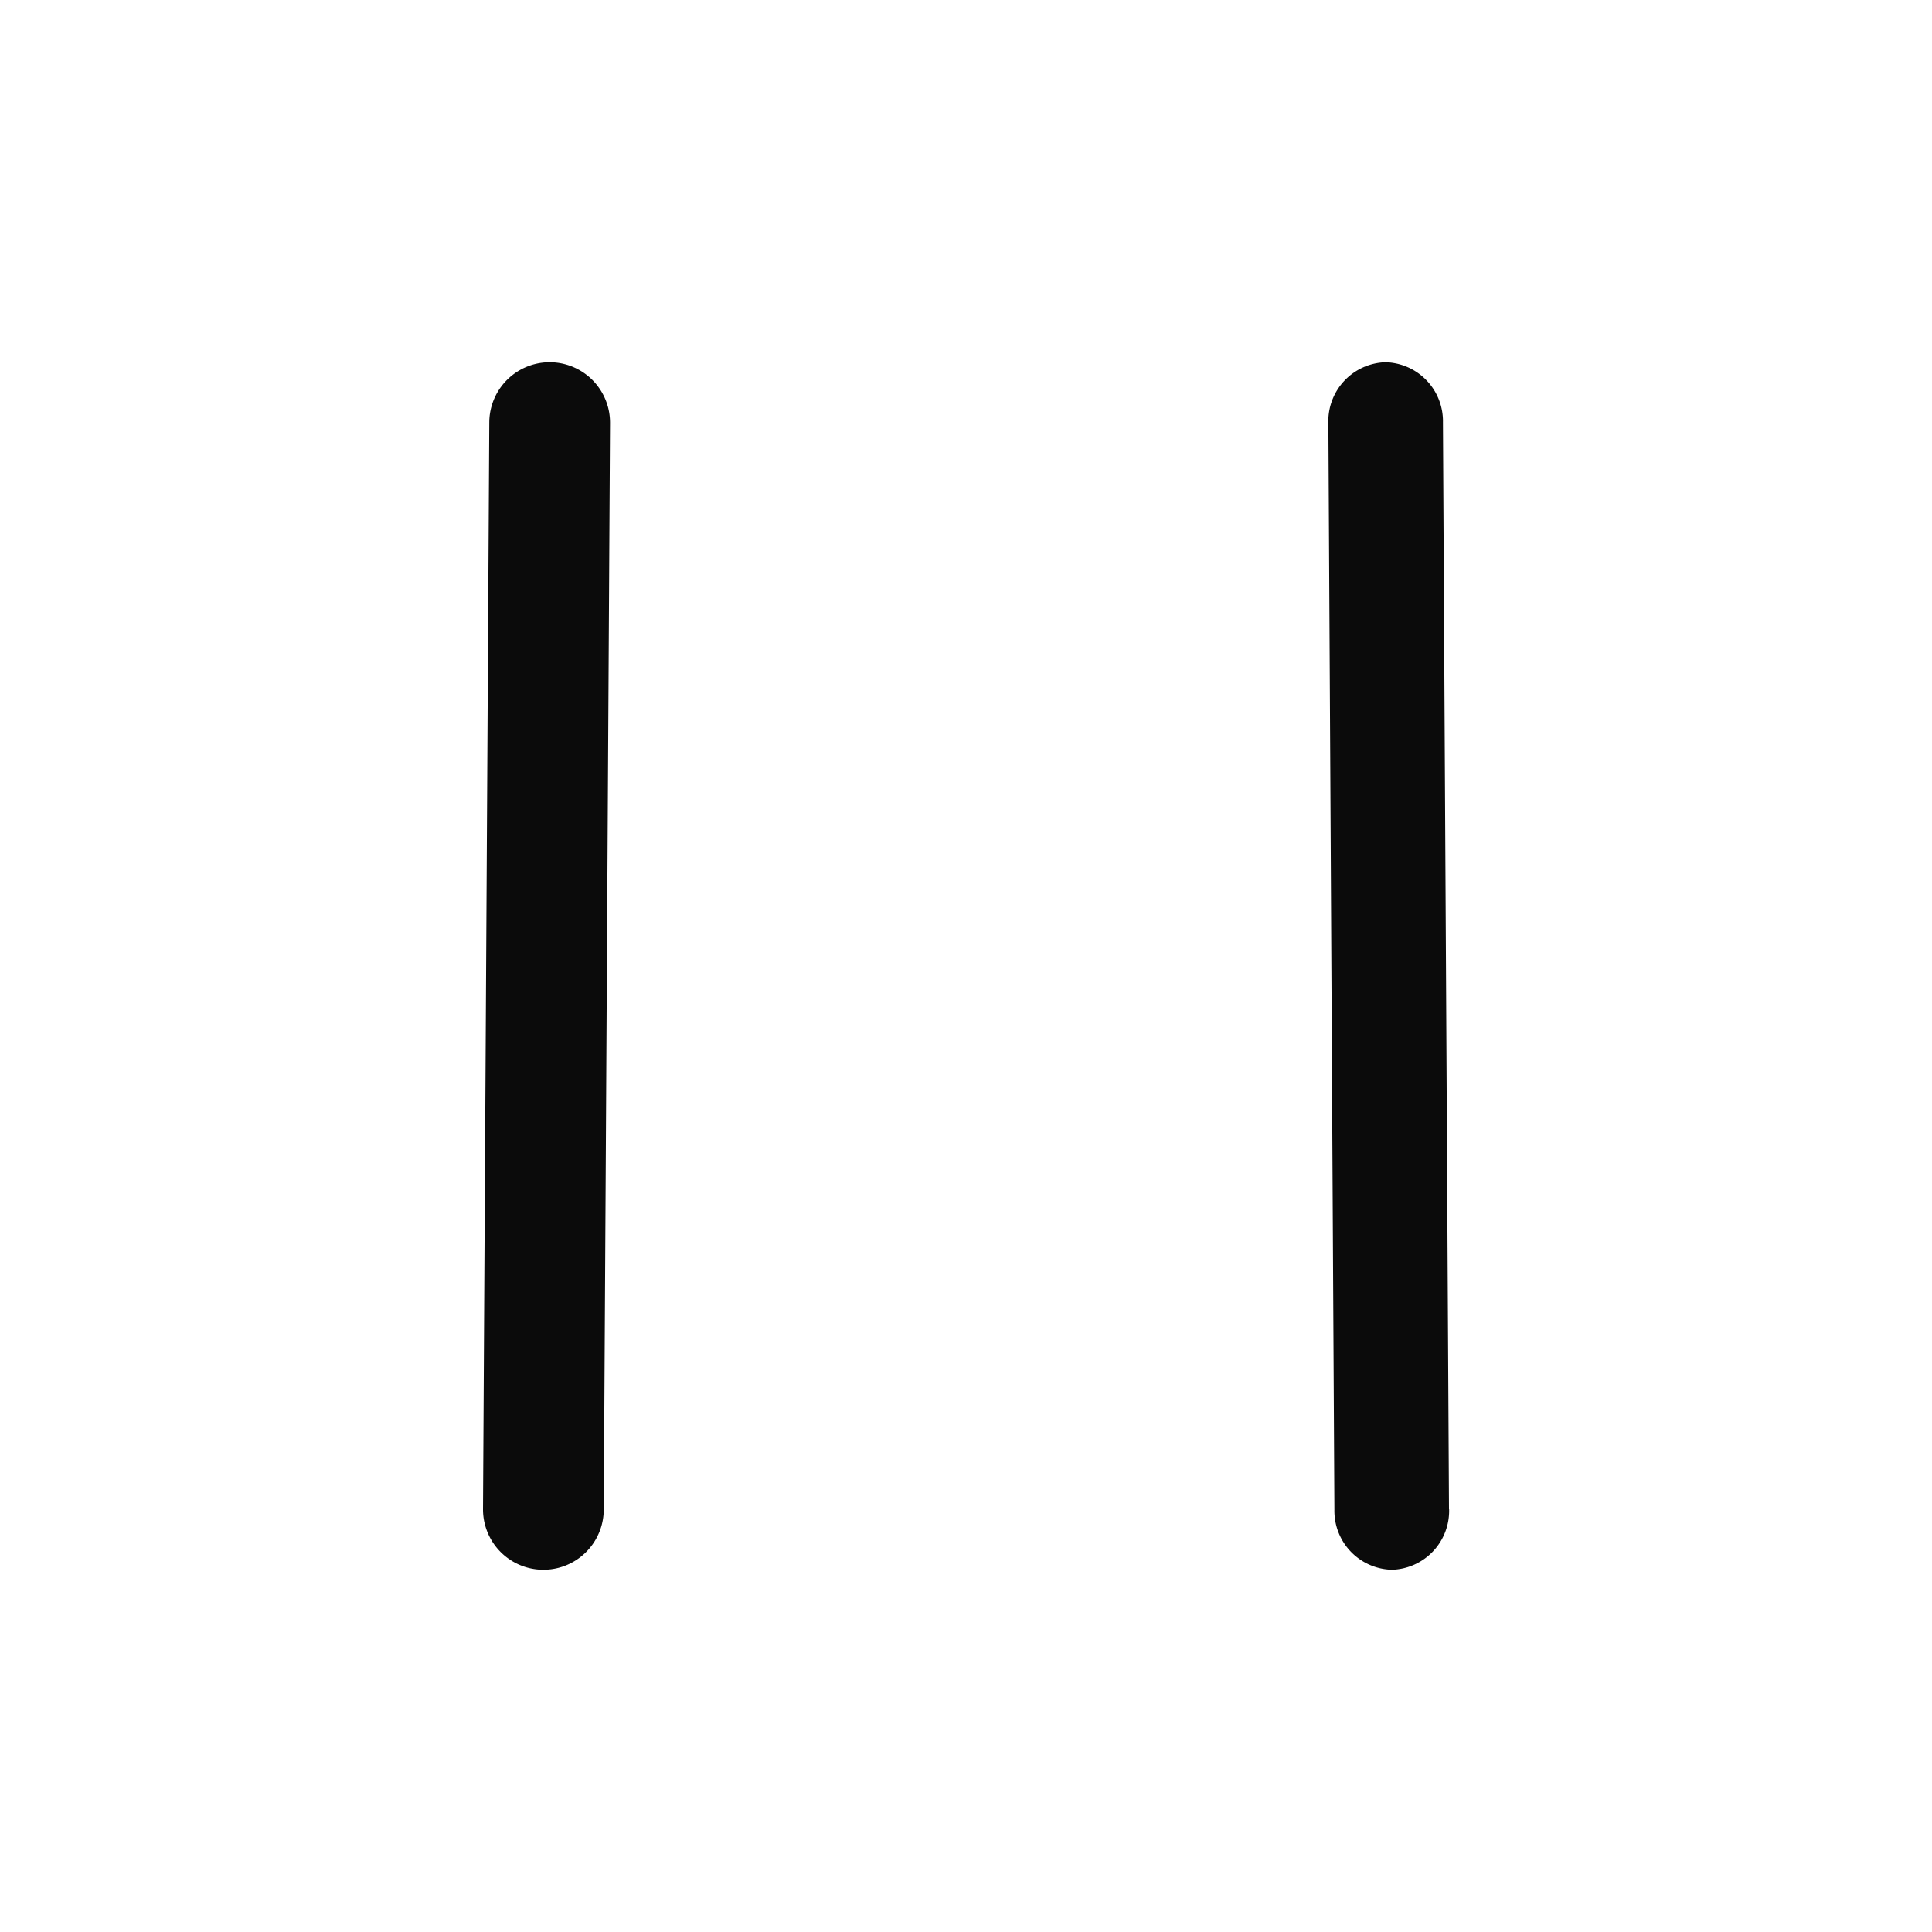 <svg xmlns="http://www.w3.org/2000/svg" width="16" height="16" fill="#0b0b0b" viewBox="0 0 16 16"><path d="M5 12.503l.052-9a.5.5 0 0 0-1-.006l-.052 9a.5.5 0 0 0 1 .006zM12 12.497l-.05-9A.488.488 0 0 0 11.474 3a.488.488 0 0 0-.473.503l.05 9a.488.488 0 0 0 .477.497.488.488 0 0 0 .473-.503z"/></svg>